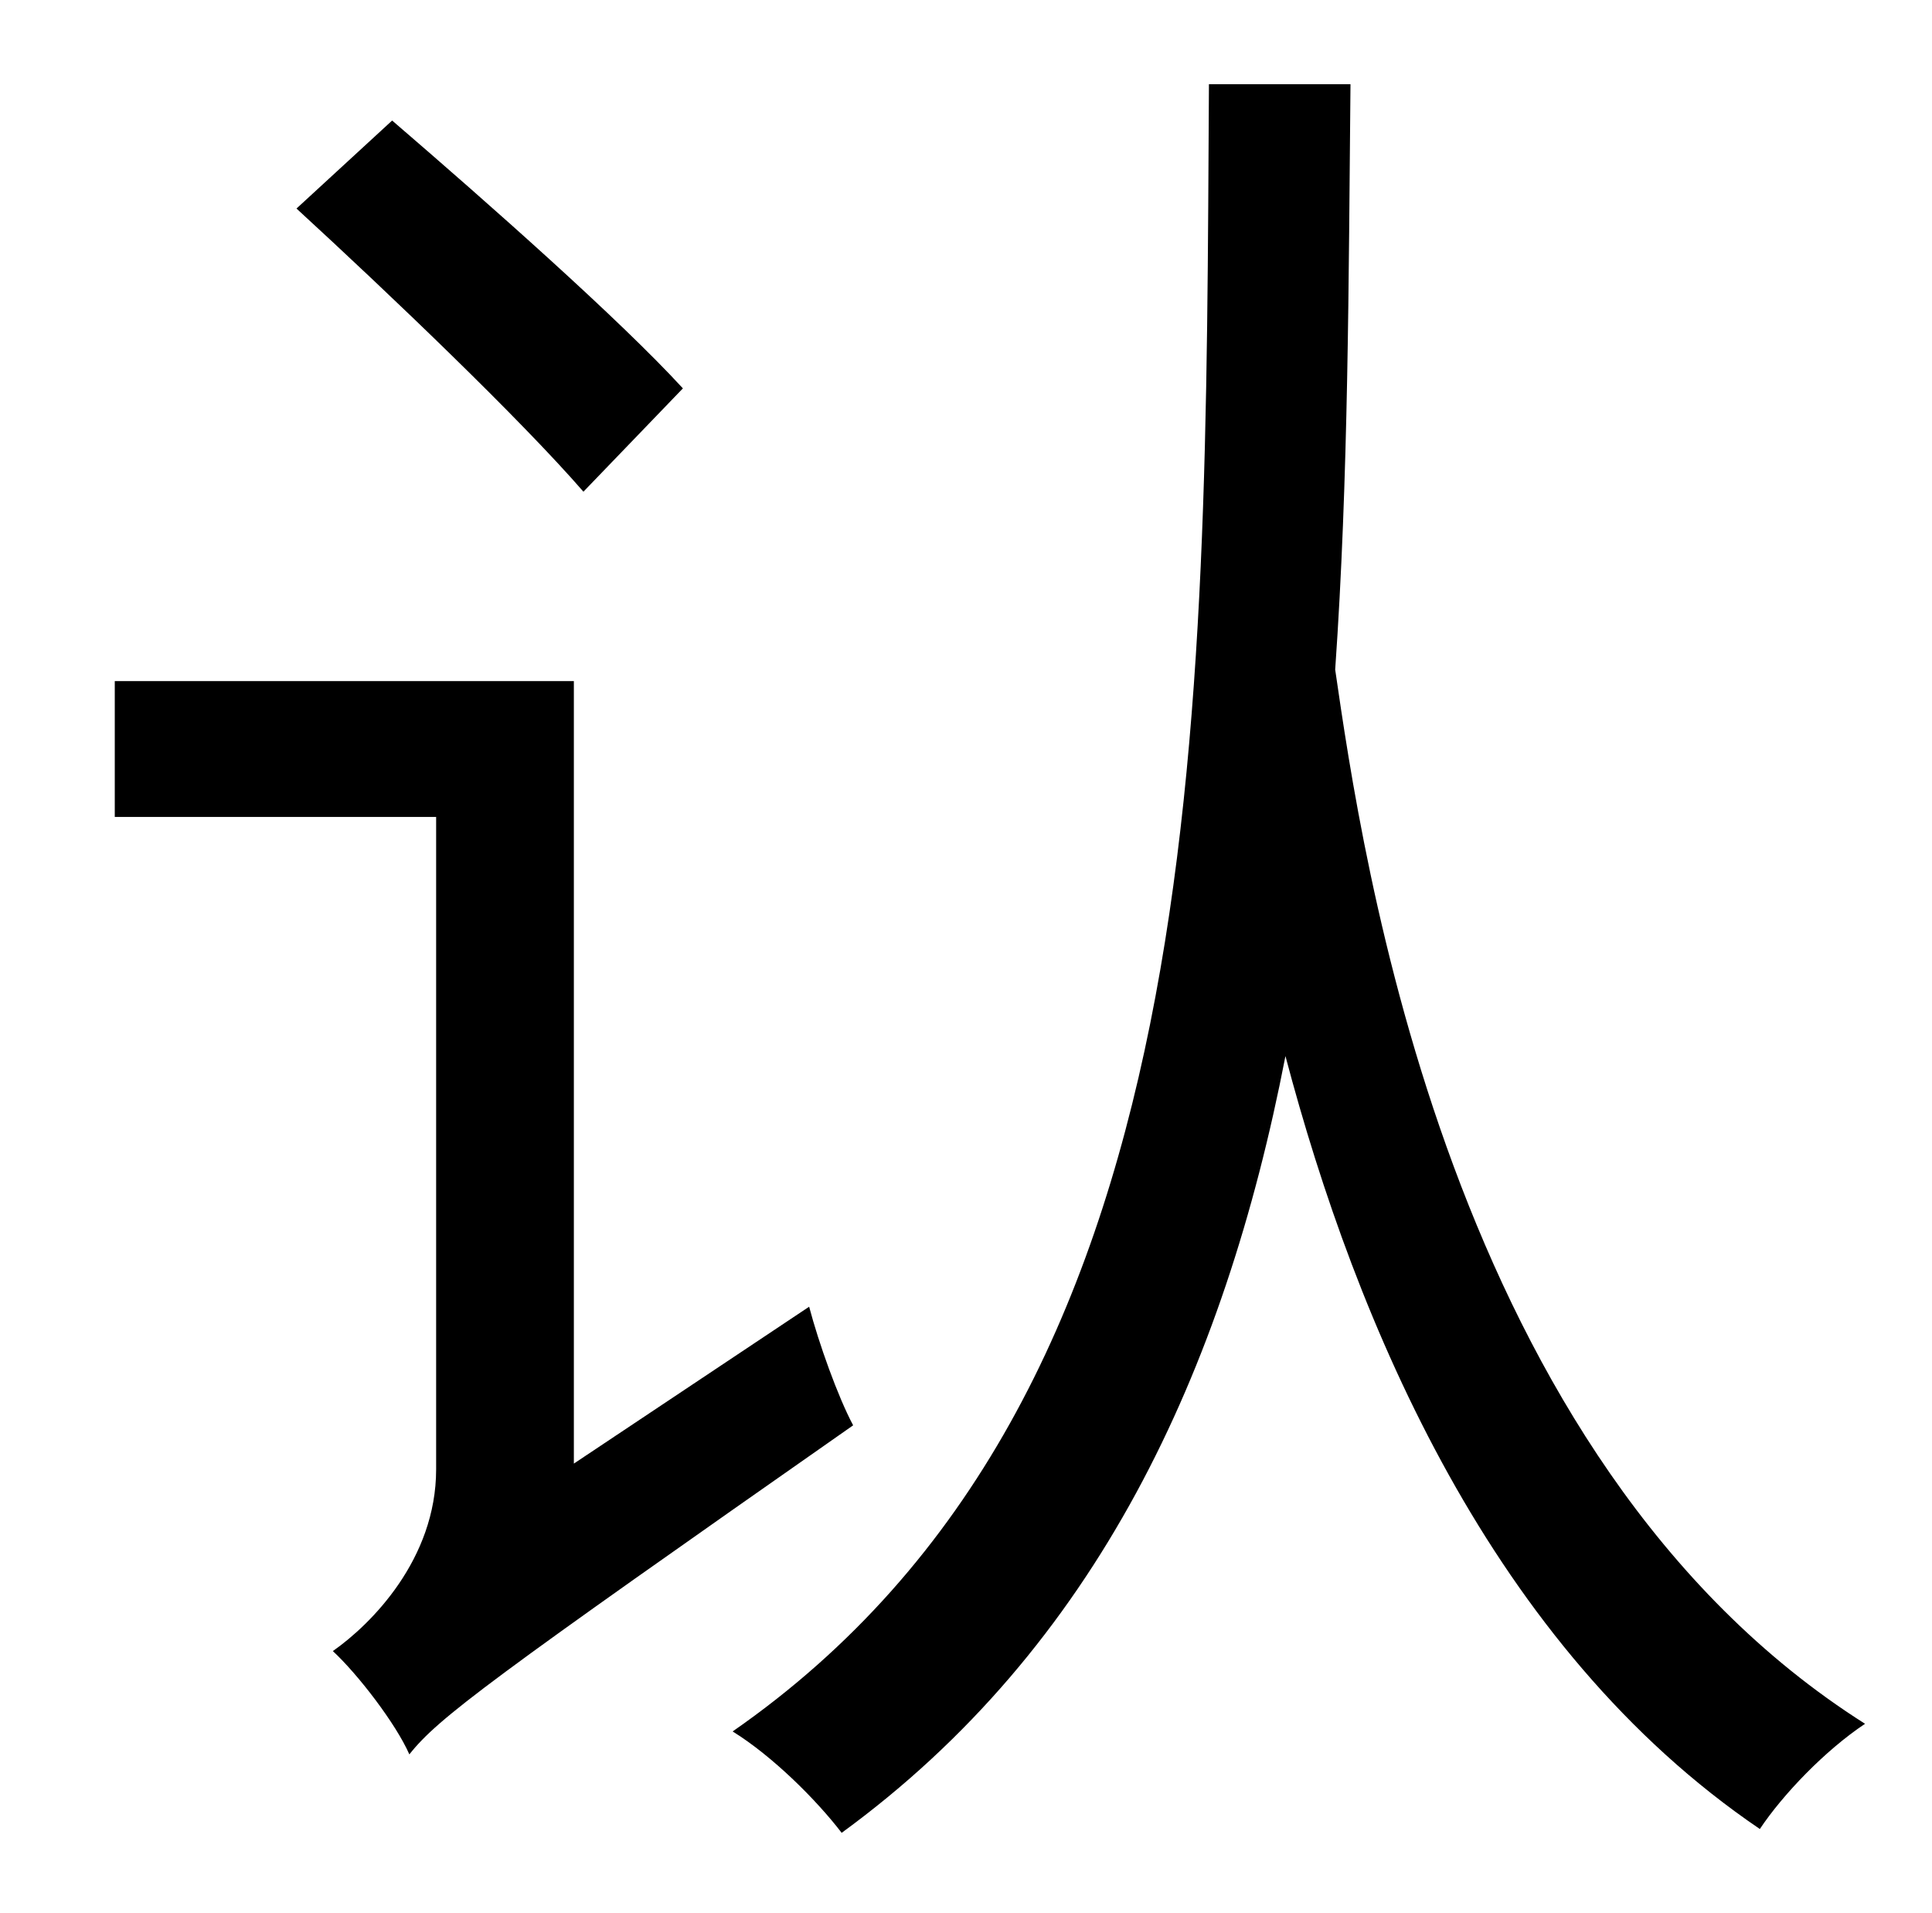 <?xml version="1.0" standalone="no"?>
<!DOCTYPE svg PUBLIC "-//W3C//DTD SVG 1.1//EN" "http://www.w3.org/Graphics/SVG/1.1/DTD/svg11.dtd" >
<svg xmlns="http://www.w3.org/2000/svg" xmlns:xlink="http://www.w3.org/1999/xlink" version="1.1" viewBox="-10 0 1010 1000">
   <path fill="currentColor"
d="M347 203l-52 54c-33 -38 -101 -103 -150 -148l50 -46c50 43 119 104 152 140zM290 765l123 -82c5 19 15 47 23 62c-190 133 -217 153 -232 172c-7 -16 -27 -42 -40 -54c20 -14 54 -48 54 -95v-341h-168v-71h240v409zM622 44h74c-1 103 -1 206 -8 306
c14 96 59 413 277 551c-21 14 -43 37 -55 55c-140 -95 -211 -264 -248 -404c-32 165 -99 309 -232 406c-13 -17 -36 -40 -57 -53c252 -175 247 -524 249 -861z" />
</svg>
